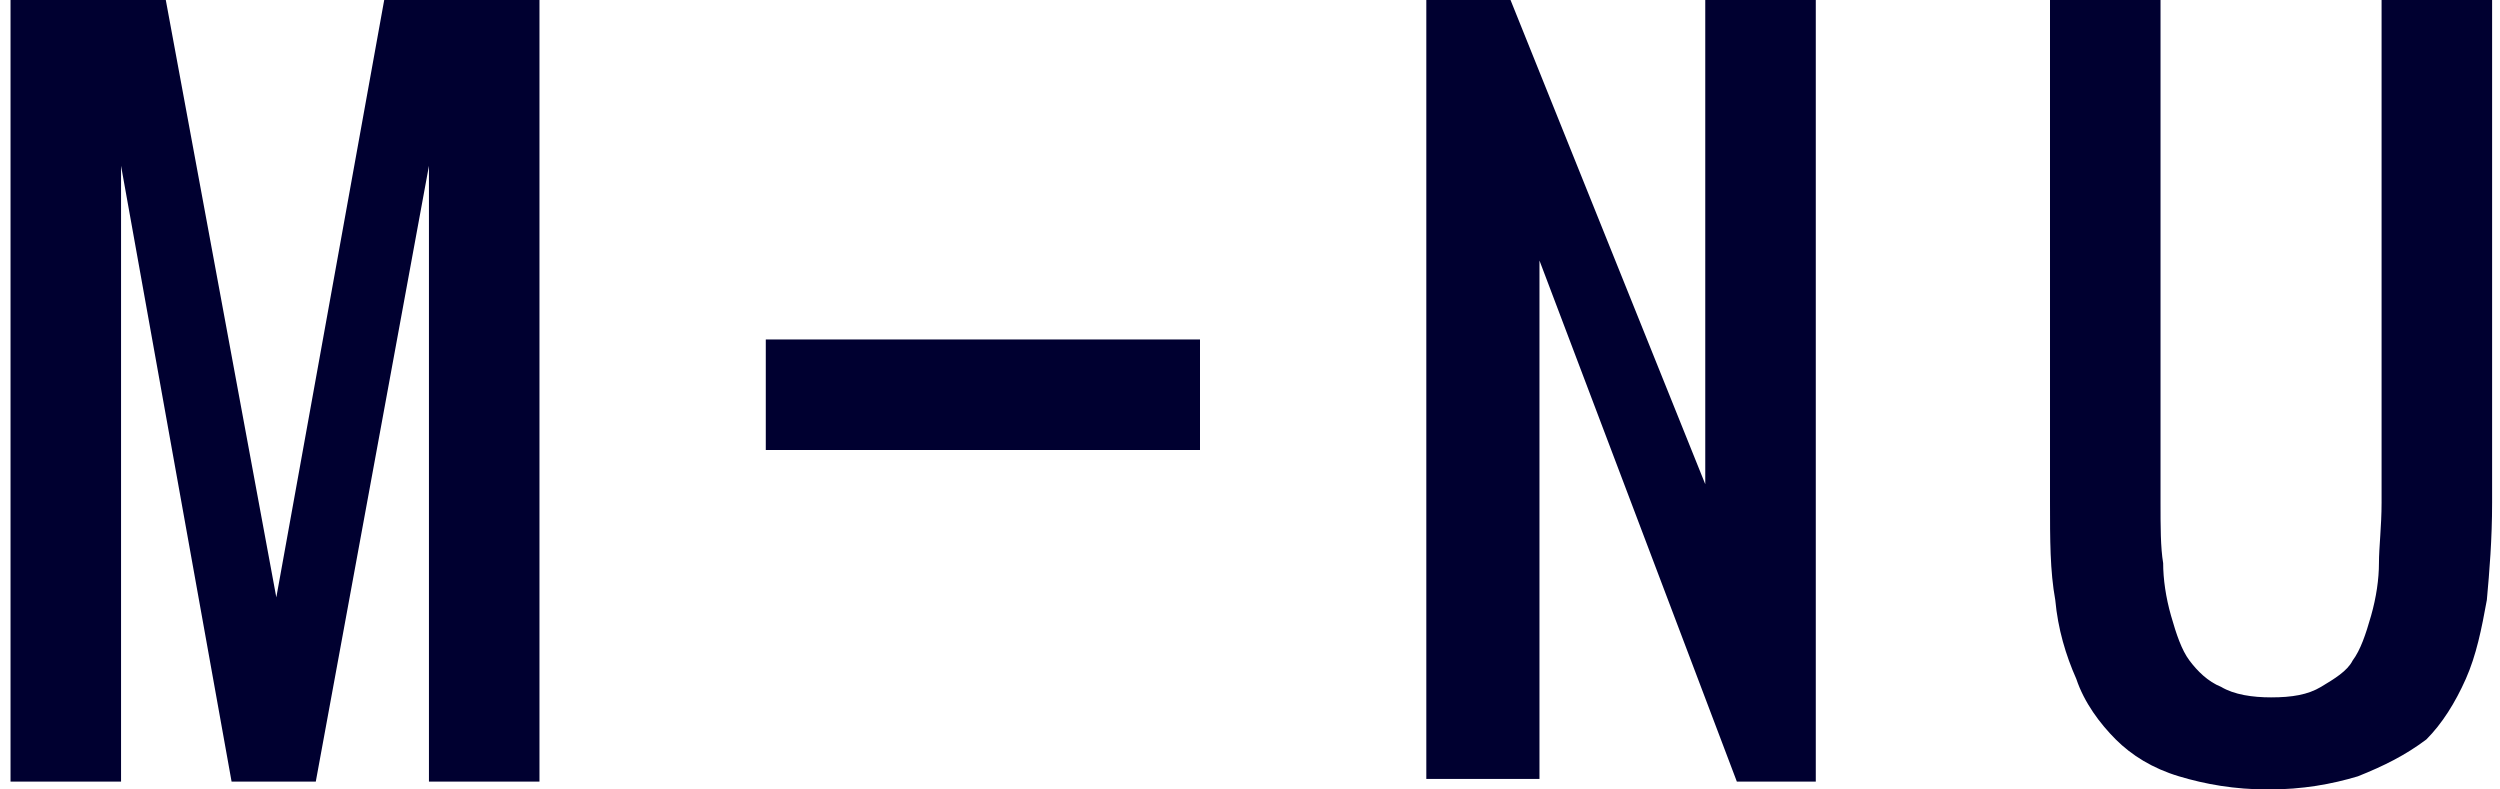 <?xml version="1.0" encoding="utf-8"?>
<!-- Generator: Adobe Illustrator 18.1.1, SVG Export Plug-In . SVG Version: 6.00 Build 0)  -->
<svg version="1.1" id="Layer_1" xmlns="http://www.w3.org/2000/svg" xmlns:xlink="http://www.w3.org/1999/xlink" x="0px" y="0px"
	 viewBox="0 0 95 30" enable-background="new 0 0 95 30" xml:space="preserve">
<path fill="#000030" d="M0.4,29.7V0h5.9l4.2,22.7L14.6,0h5.9v29.7h-4.2V6.3L12,29.7H8.8L4.6,6.3v23.4H0.4z"/>
<path fill="#000030" d="M54.2,29.7V0h3.2l7.4,18.4V0h4.2v29.7h-3L58.5,9.9v19.7H54.2z"/>
<path fill="#000030" d="M89.6,29.5c-1,0.3-2.1,0.5-3.4,0.5c-1.3,0-2.4-0.2-3.4-0.5c-1-0.3-1.8-0.8-2.4-1.4c-0.6-0.6-1.2-1.4-1.5-2.3
	c-0.4-0.9-0.7-1.9-0.8-3c-0.2-1.1-0.2-2.3-0.2-3.7V0h4.2v19.1c0,0.9,0,1.7,0.1,2.3c0,0.6,0.1,1.3,0.3,2c0.2,0.7,0.4,1.3,0.7,1.7
	c0.3,0.4,0.7,0.8,1.2,1c0.5,0.3,1.2,0.4,1.9,0.4c0.8,0,1.4-0.1,1.9-0.4c0.5-0.3,1-0.6,1.2-1c0.3-0.4,0.5-1,0.7-1.7
	c0.2-0.7,0.3-1.4,0.3-2c0-0.6,0.1-1.4,0.1-2.3V0h4.2v19.1c0,1.4-0.1,2.6-0.2,3.7c-0.2,1.1-0.4,2.1-0.8,3c-0.4,0.9-0.9,1.7-1.5,2.3
	C91.4,28.7,90.6,29.1,89.6,29.5z"/>
<g>
	<rect x="29.1" y="12.9" fill="#000030" width="16.5" height="4.2"/>
</g>
</svg>
